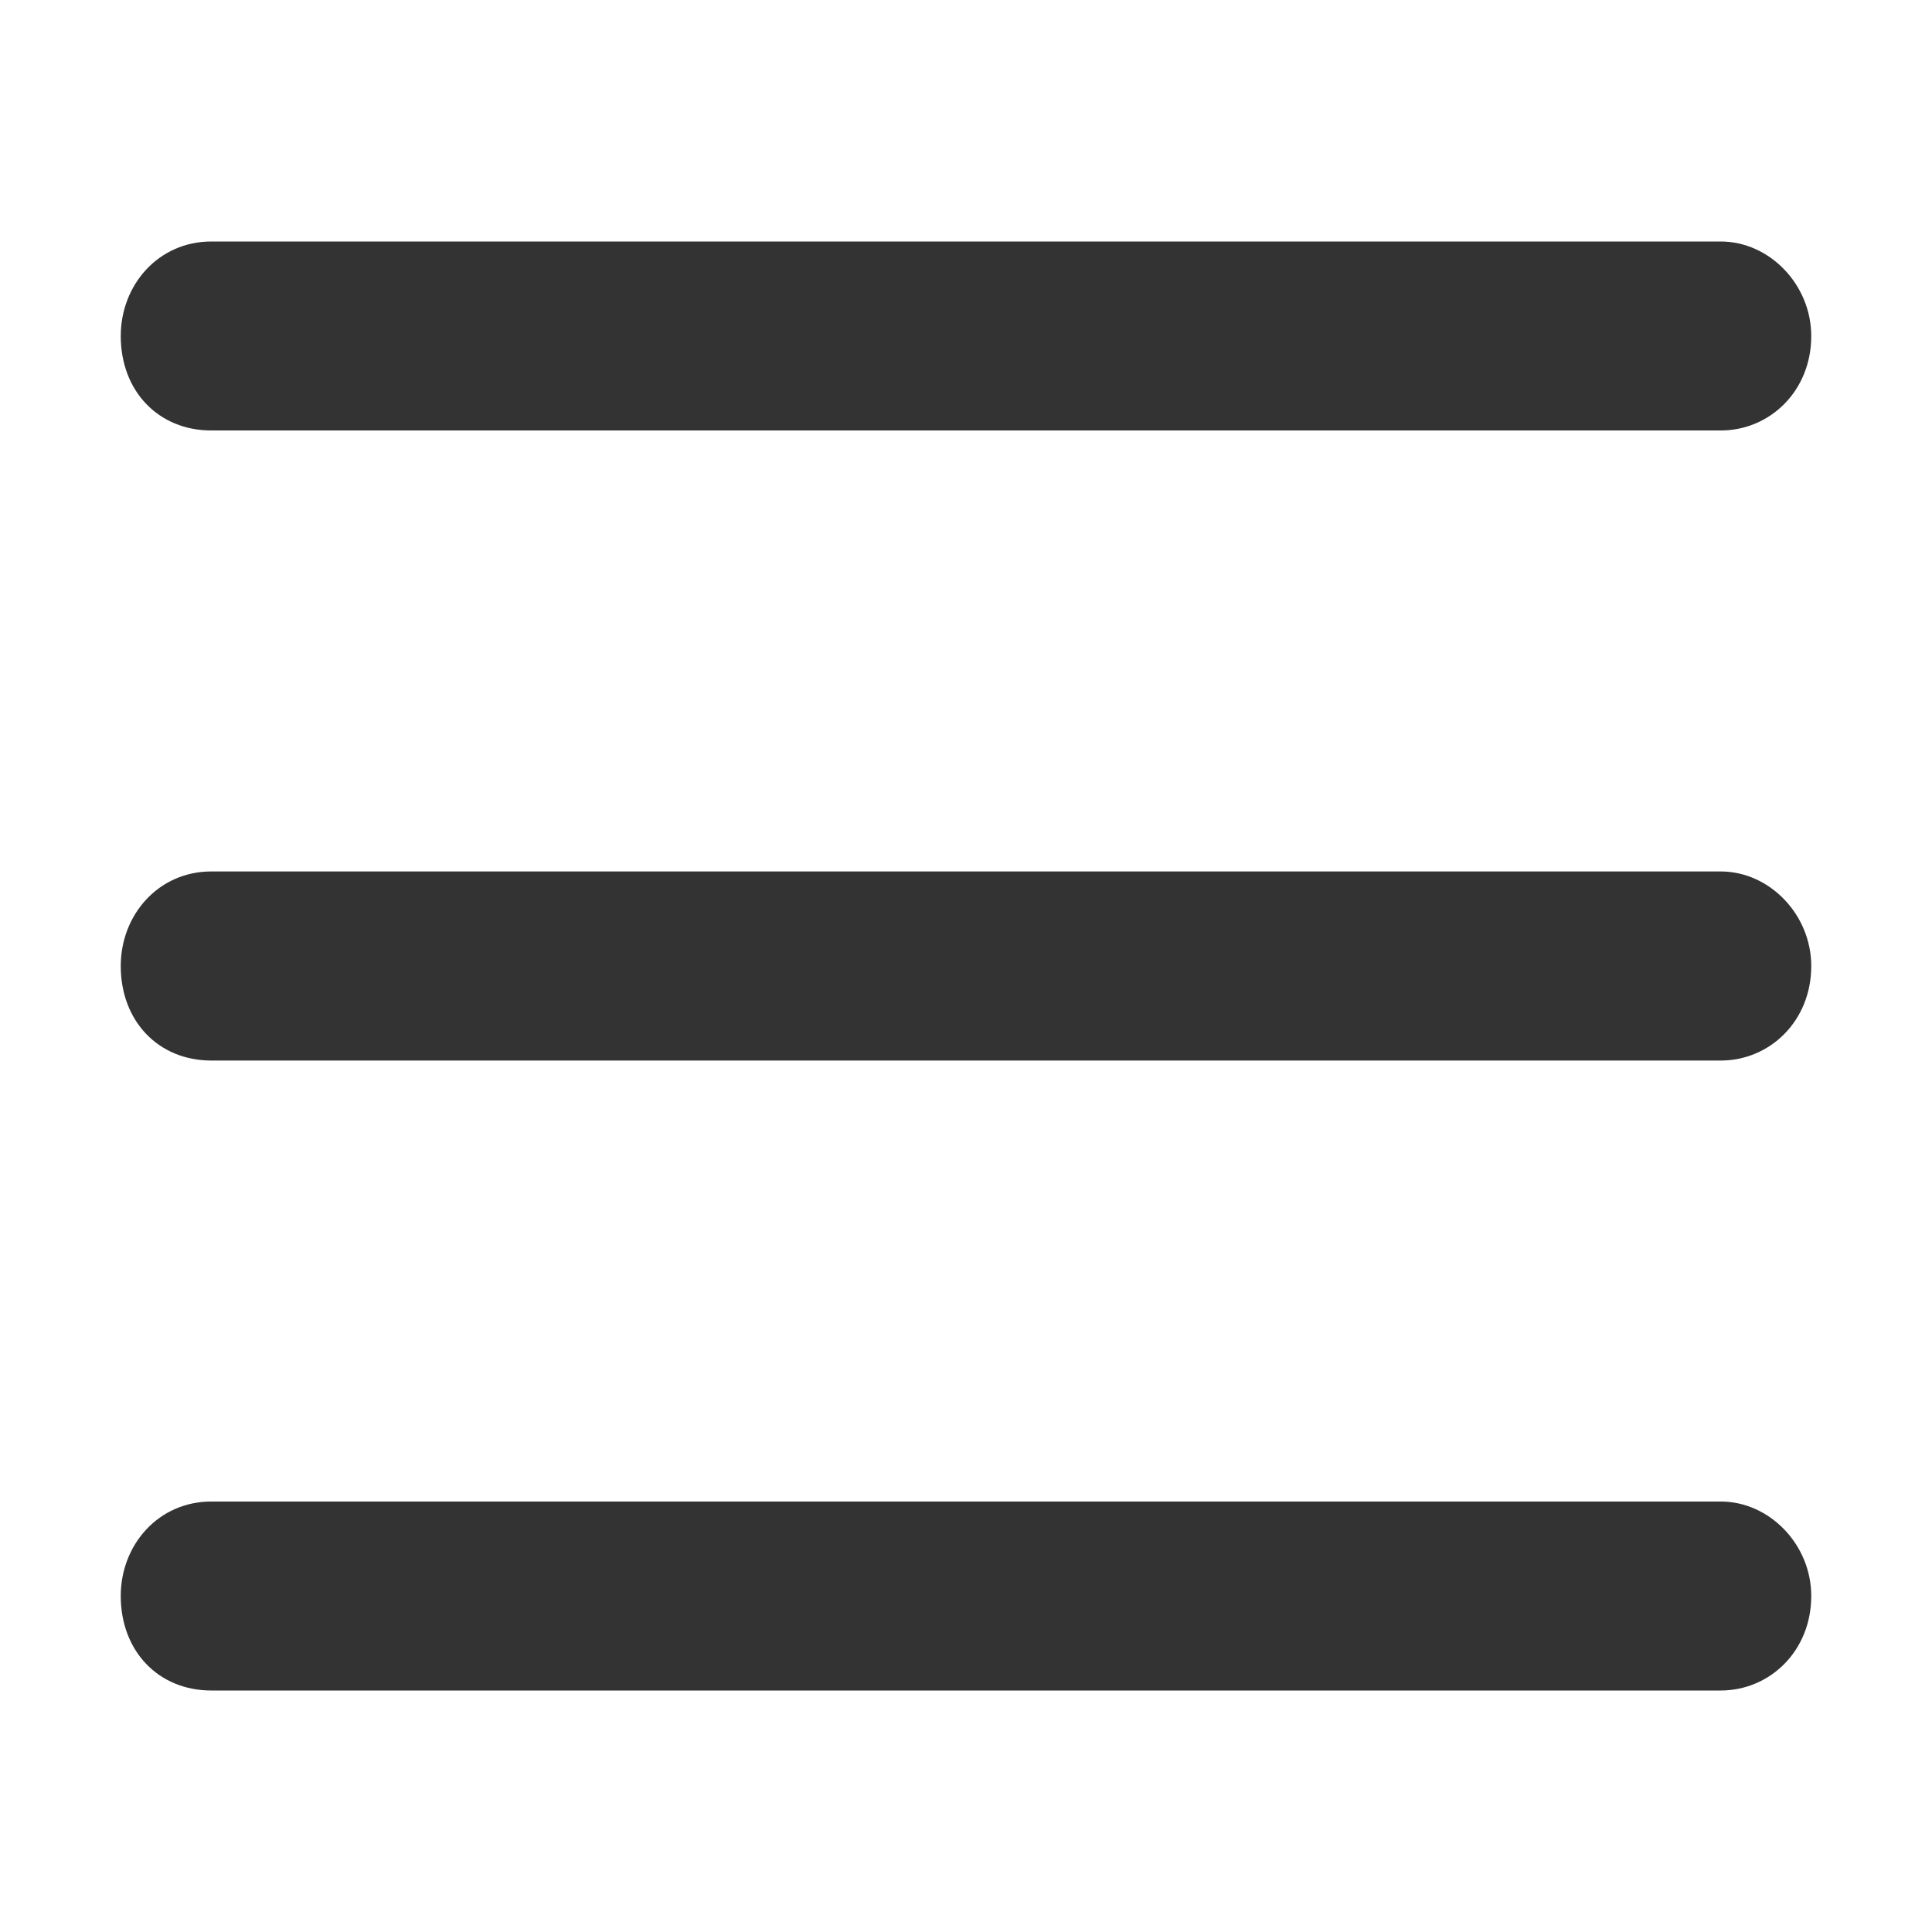 <svg width="16" height="16" viewBox="0 0 16 16" fill="none" xmlns="http://www.w3.org/2000/svg">
<path d="M1 2.783C1 2.359 1.312 2 1.75 2H14.25C14.656 2 15 2.359 15 2.783C15 3.239 14.656 3.565 14.25 3.565H1.75C1.312 3.565 1 3.239 1 2.783ZM1 8C1 7.576 1.312 7.217 1.75 7.217H14.25C14.656 7.217 15 7.576 15 8C15 8.457 14.656 8.783 14.25 8.783H1.75C1.312 8.783 1 8.457 1 8ZM15 13.217C15 13.674 14.656 14 14.25 14H1.75C1.312 14 1 13.674 1 13.217C1 12.793 1.312 12.435 1.75 12.435H14.25C14.656 12.435 15 12.793 15 13.217Z" fill="#333333"/>
</svg>
